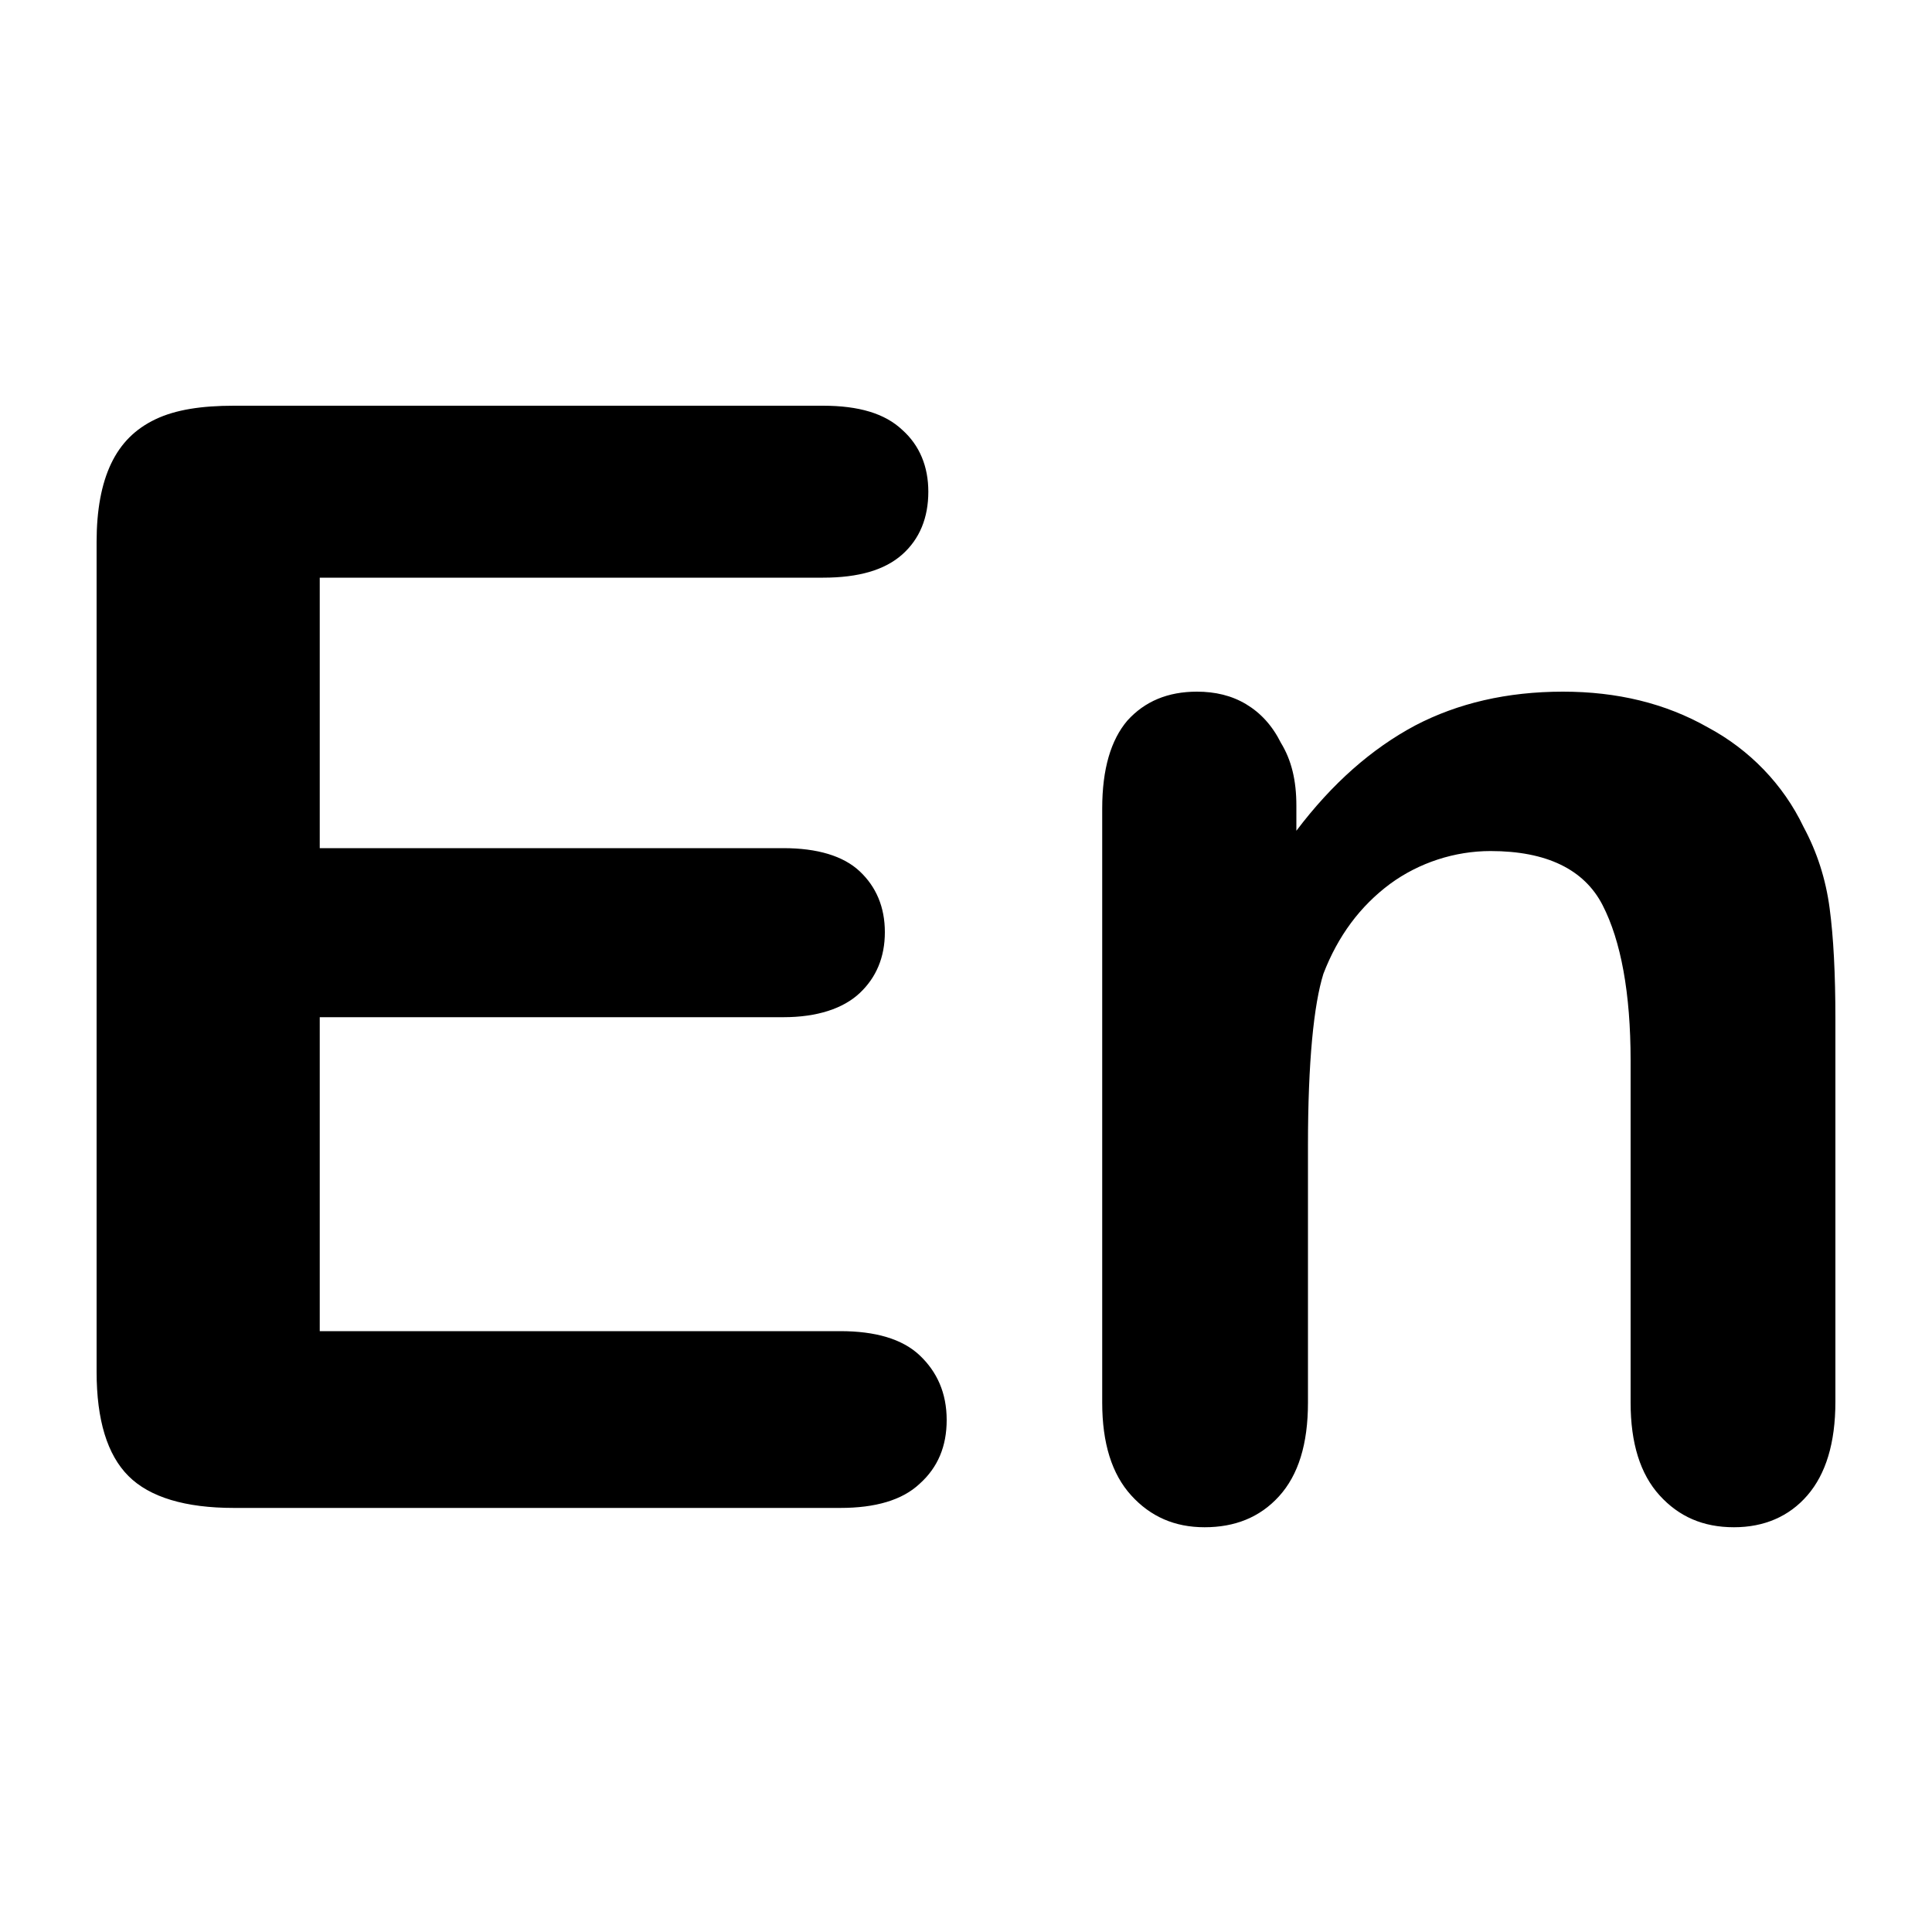 <?xml version="1.0" standalone="no"?><!DOCTYPE svg PUBLIC "-//W3C//DTD SVG 1.1//EN" "http://www.w3.org/Graphics/SVG/1.1/DTD/svg11.dtd"><svg t="1751179752455" class="icon" viewBox="0 0 1024 1024" version="1.1" xmlns="http://www.w3.org/2000/svg" p-id="19845" xmlns:xlink="http://www.w3.org/1999/xlink" width="200" height="200"><path d="M436.224 306.176H169.472v143.36h245.76c17.92 0 31.744 4.096 40.448 12.288 8.704 8.192 13.312 18.944 13.312 32.256 0 13.312-4.608 24.064-13.312 32.256-8.704 8.192-22.528 12.8-40.448 12.8h-245.76v166.4H445.44c18.432 0 32.768 4.096 41.984 12.8C496.64 727.04 501.76 738.304 501.76 752.64c0 13.824-4.608 25.088-14.336 33.792-9.216 8.704-23.552 12.8-41.984 12.8H123.904c-25.6 0-44.544-5.632-55.808-16.896-11.264-11.264-16.896-29.696-16.896-55.296V287.232c0-16.896 2.56-30.72 7.68-41.472 5.12-10.752 12.8-18.432 23.552-23.552 10.752-5.12 24.576-7.168 41.472-7.168h312.32c18.944 0 32.768 4.096 41.984 12.8 9.216 8.192 13.824 19.456 13.824 32.768 0 13.824-4.608 25.088-13.824 33.28-9.216 8.192-23.04 12.288-41.984 12.288z m250.88 120.832V440.32c18.944-25.088 39.936-43.52 62.976-55.808 22.528-11.776 48.64-17.92 78.336-17.92 28.672 0 54.272 6.144 76.8 18.944 22.016 11.776 39.936 30.208 50.688 52.736 7.168 13.312 11.776 27.648 13.824 43.008 2.048 15.36 3.072 34.816 3.072 58.88v202.752c0 22.016-5.12 38.4-14.848 49.664-9.728 11.264-23.04 16.896-38.912 16.896-16.384 0-29.184-5.632-39.424-16.896-10.24-11.264-15.36-27.648-15.36-49.152v-181.248c0-35.84-5.12-63.488-14.848-82.432-9.728-18.944-29.696-28.672-59.392-28.672-18.944 0-37.888 6.144-53.248 17.408-15.872 11.776-27.648 27.648-35.328 47.616-5.12 16.384-8.192 46.592-8.192 91.136v136.192c0 22.016-5.12 38.4-15.36 49.664-10.24 11.264-23.552 16.384-39.424 16.384-15.872 0-28.672-5.632-38.912-16.896-10.24-11.264-15.36-27.648-15.36-49.152V428.544c0-20.992 4.608-36.352 13.312-46.592 9.216-10.24 21.504-15.36 36.864-15.36 9.728 0 18.432 2.048 26.112 6.656 7.68 4.608 13.824 11.264 18.432 20.48 5.632 9.216 8.192 19.968 8.192 33.28z" p-id="19846"></path></svg>